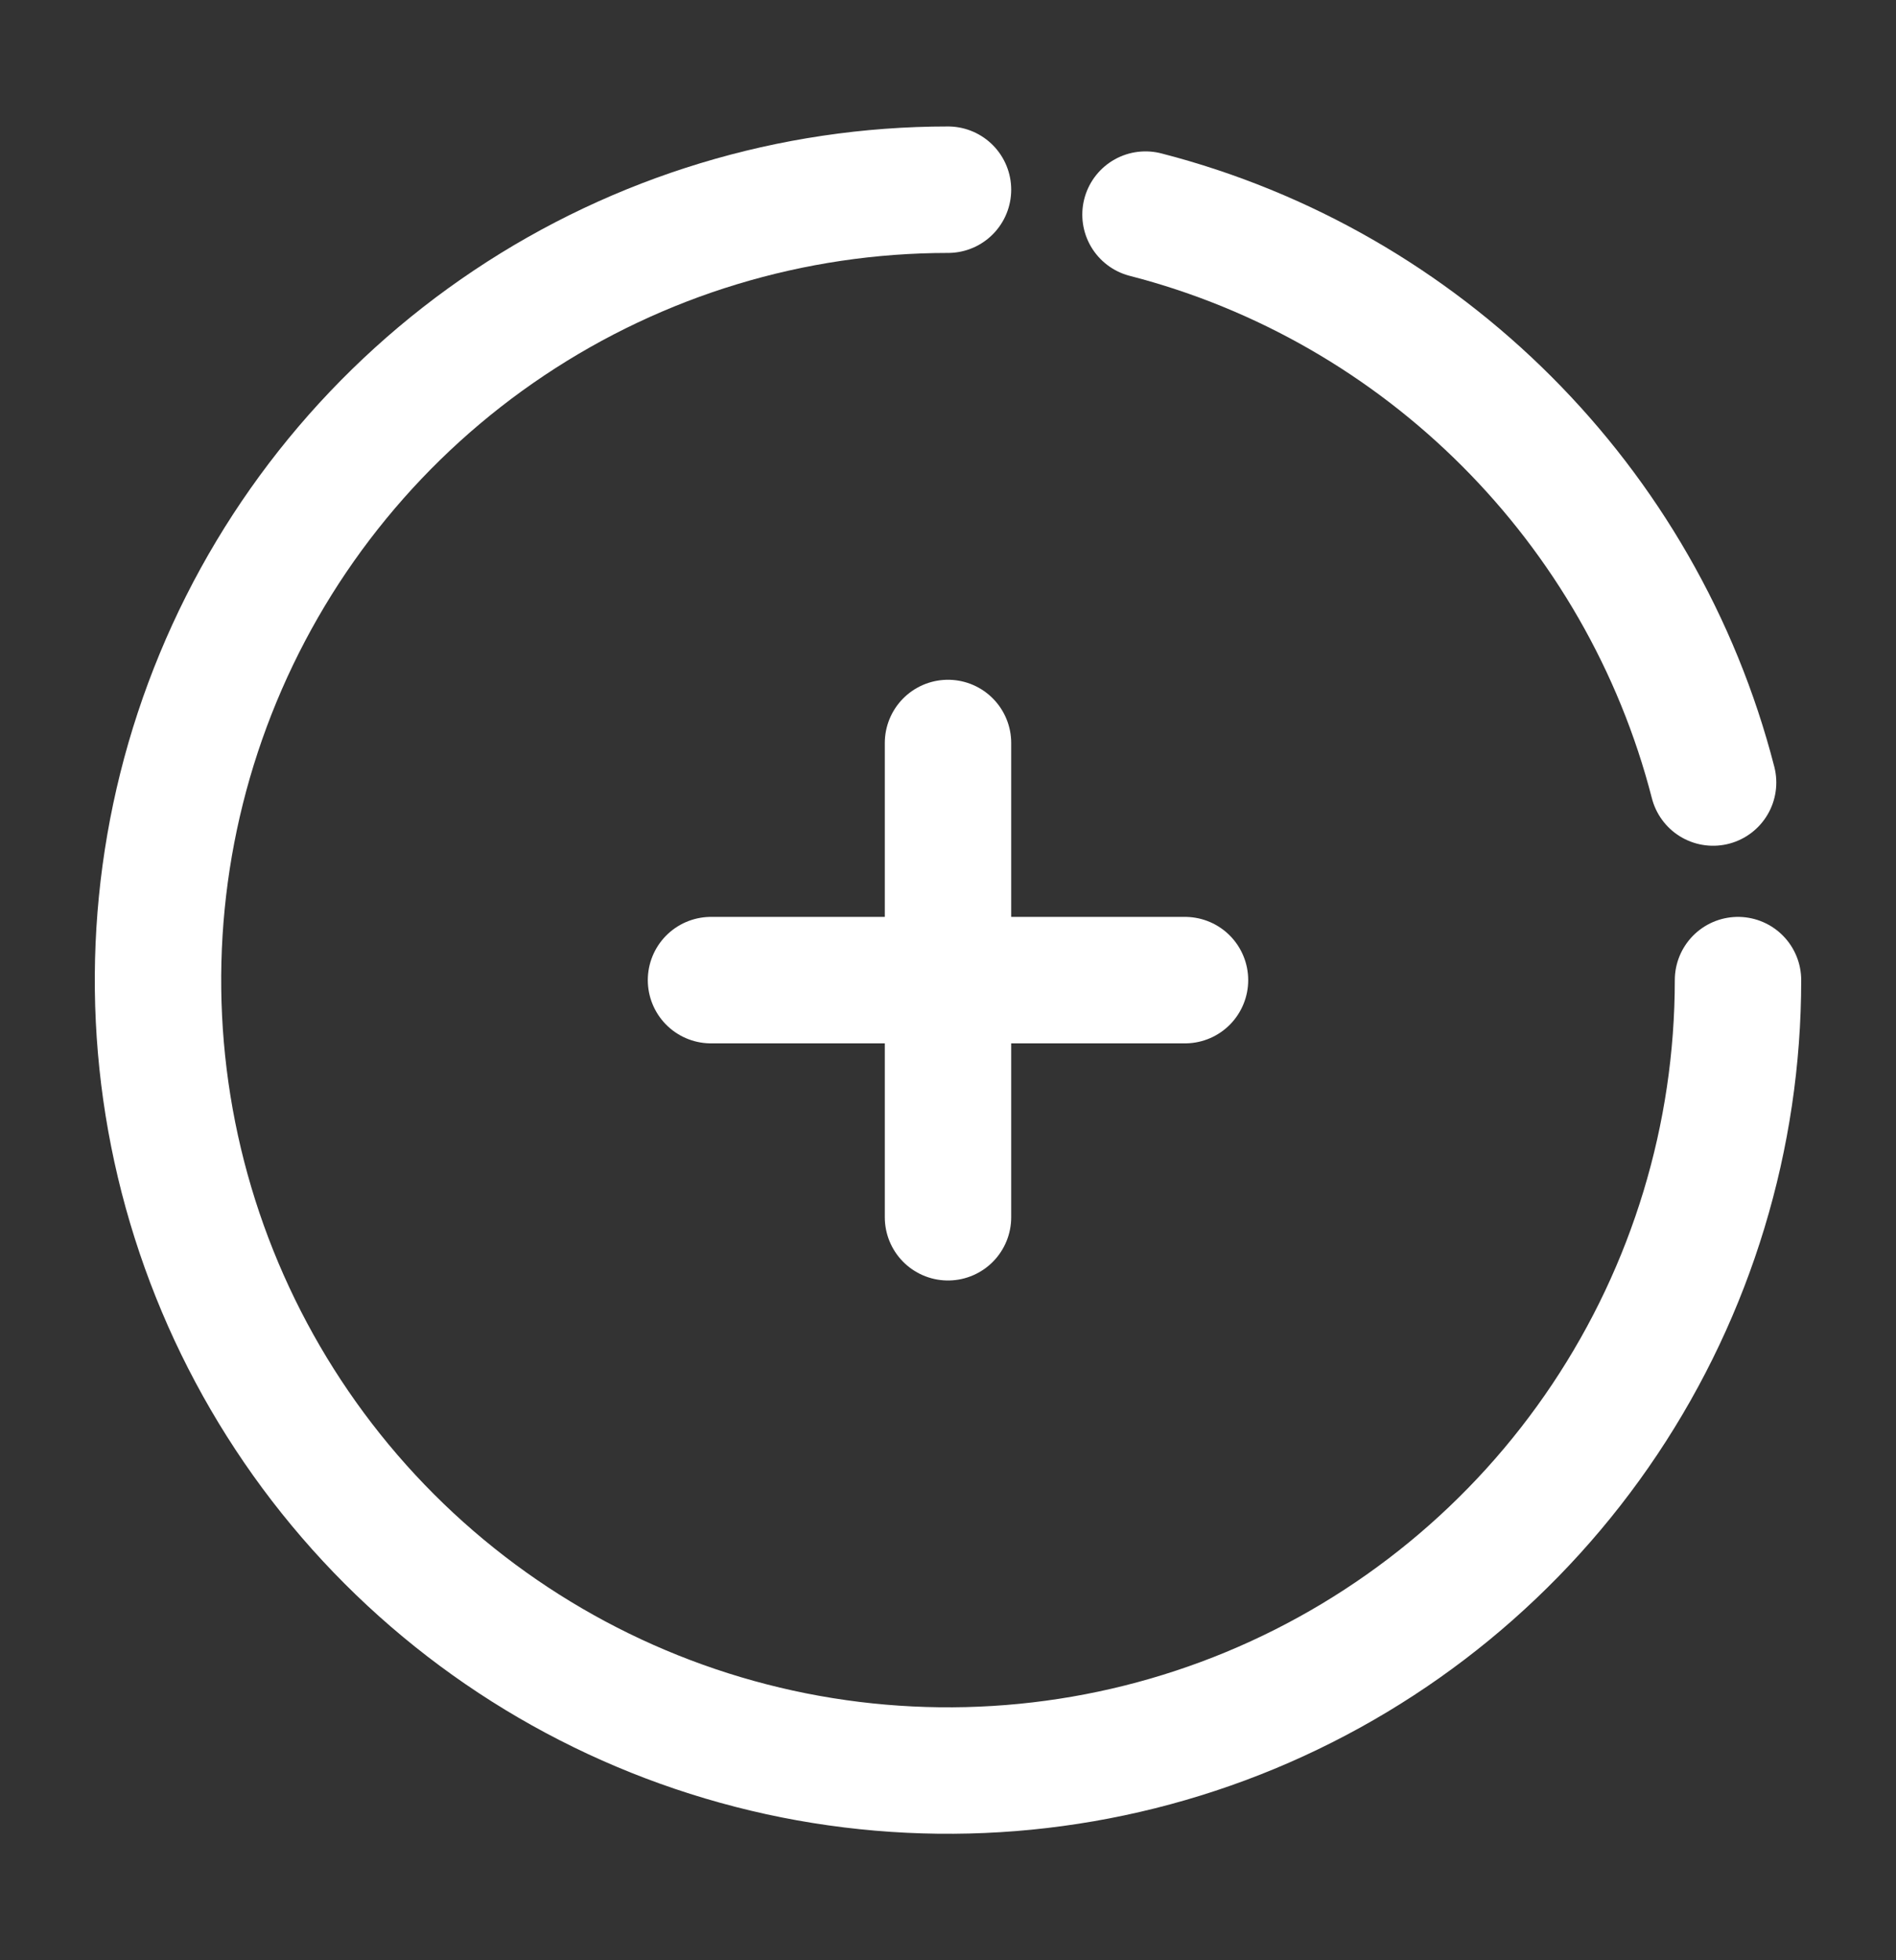 <svg width="30" height="31" viewBox="0 0 30 31" fill="none" xmlns="http://www.w3.org/2000/svg">
<rect x="0" y="0" width="30" height="31" fill="#333333" stroke="none"/>
<g id="Agregar">
<path id="Vector" d="M27.5 15.5C27.5 17.972 26.767 20.389 25.393 22.445C24.02 24.5 22.068 26.102 19.784 27.049C17.5 27.995 14.986 28.242 12.561 27.76C10.137 27.277 7.909 26.087 6.161 24.339C4.413 22.591 3.223 20.363 2.74 17.939C2.258 15.514 2.505 13.001 3.452 10.716C4.398 8.432 6 6.48 8.055 5.107C10.111 3.733 12.528 3 15 3" stroke="white" stroke-width="2" stroke-linecap="round"/>
<path id="Vector_2" d="M18.75 15.5H15M15 15.5H11.25M15 15.5V11.75M15 15.5V19.25" stroke="white" stroke-width="2" stroke-linecap="round"/>
<path id="Vector_3" d="M18.125 3.394C22.517 4.524 25.976 7.982 27.106 12.375" stroke="white" stroke-width="2" stroke-linecap="round"/>
</g>
</svg>
